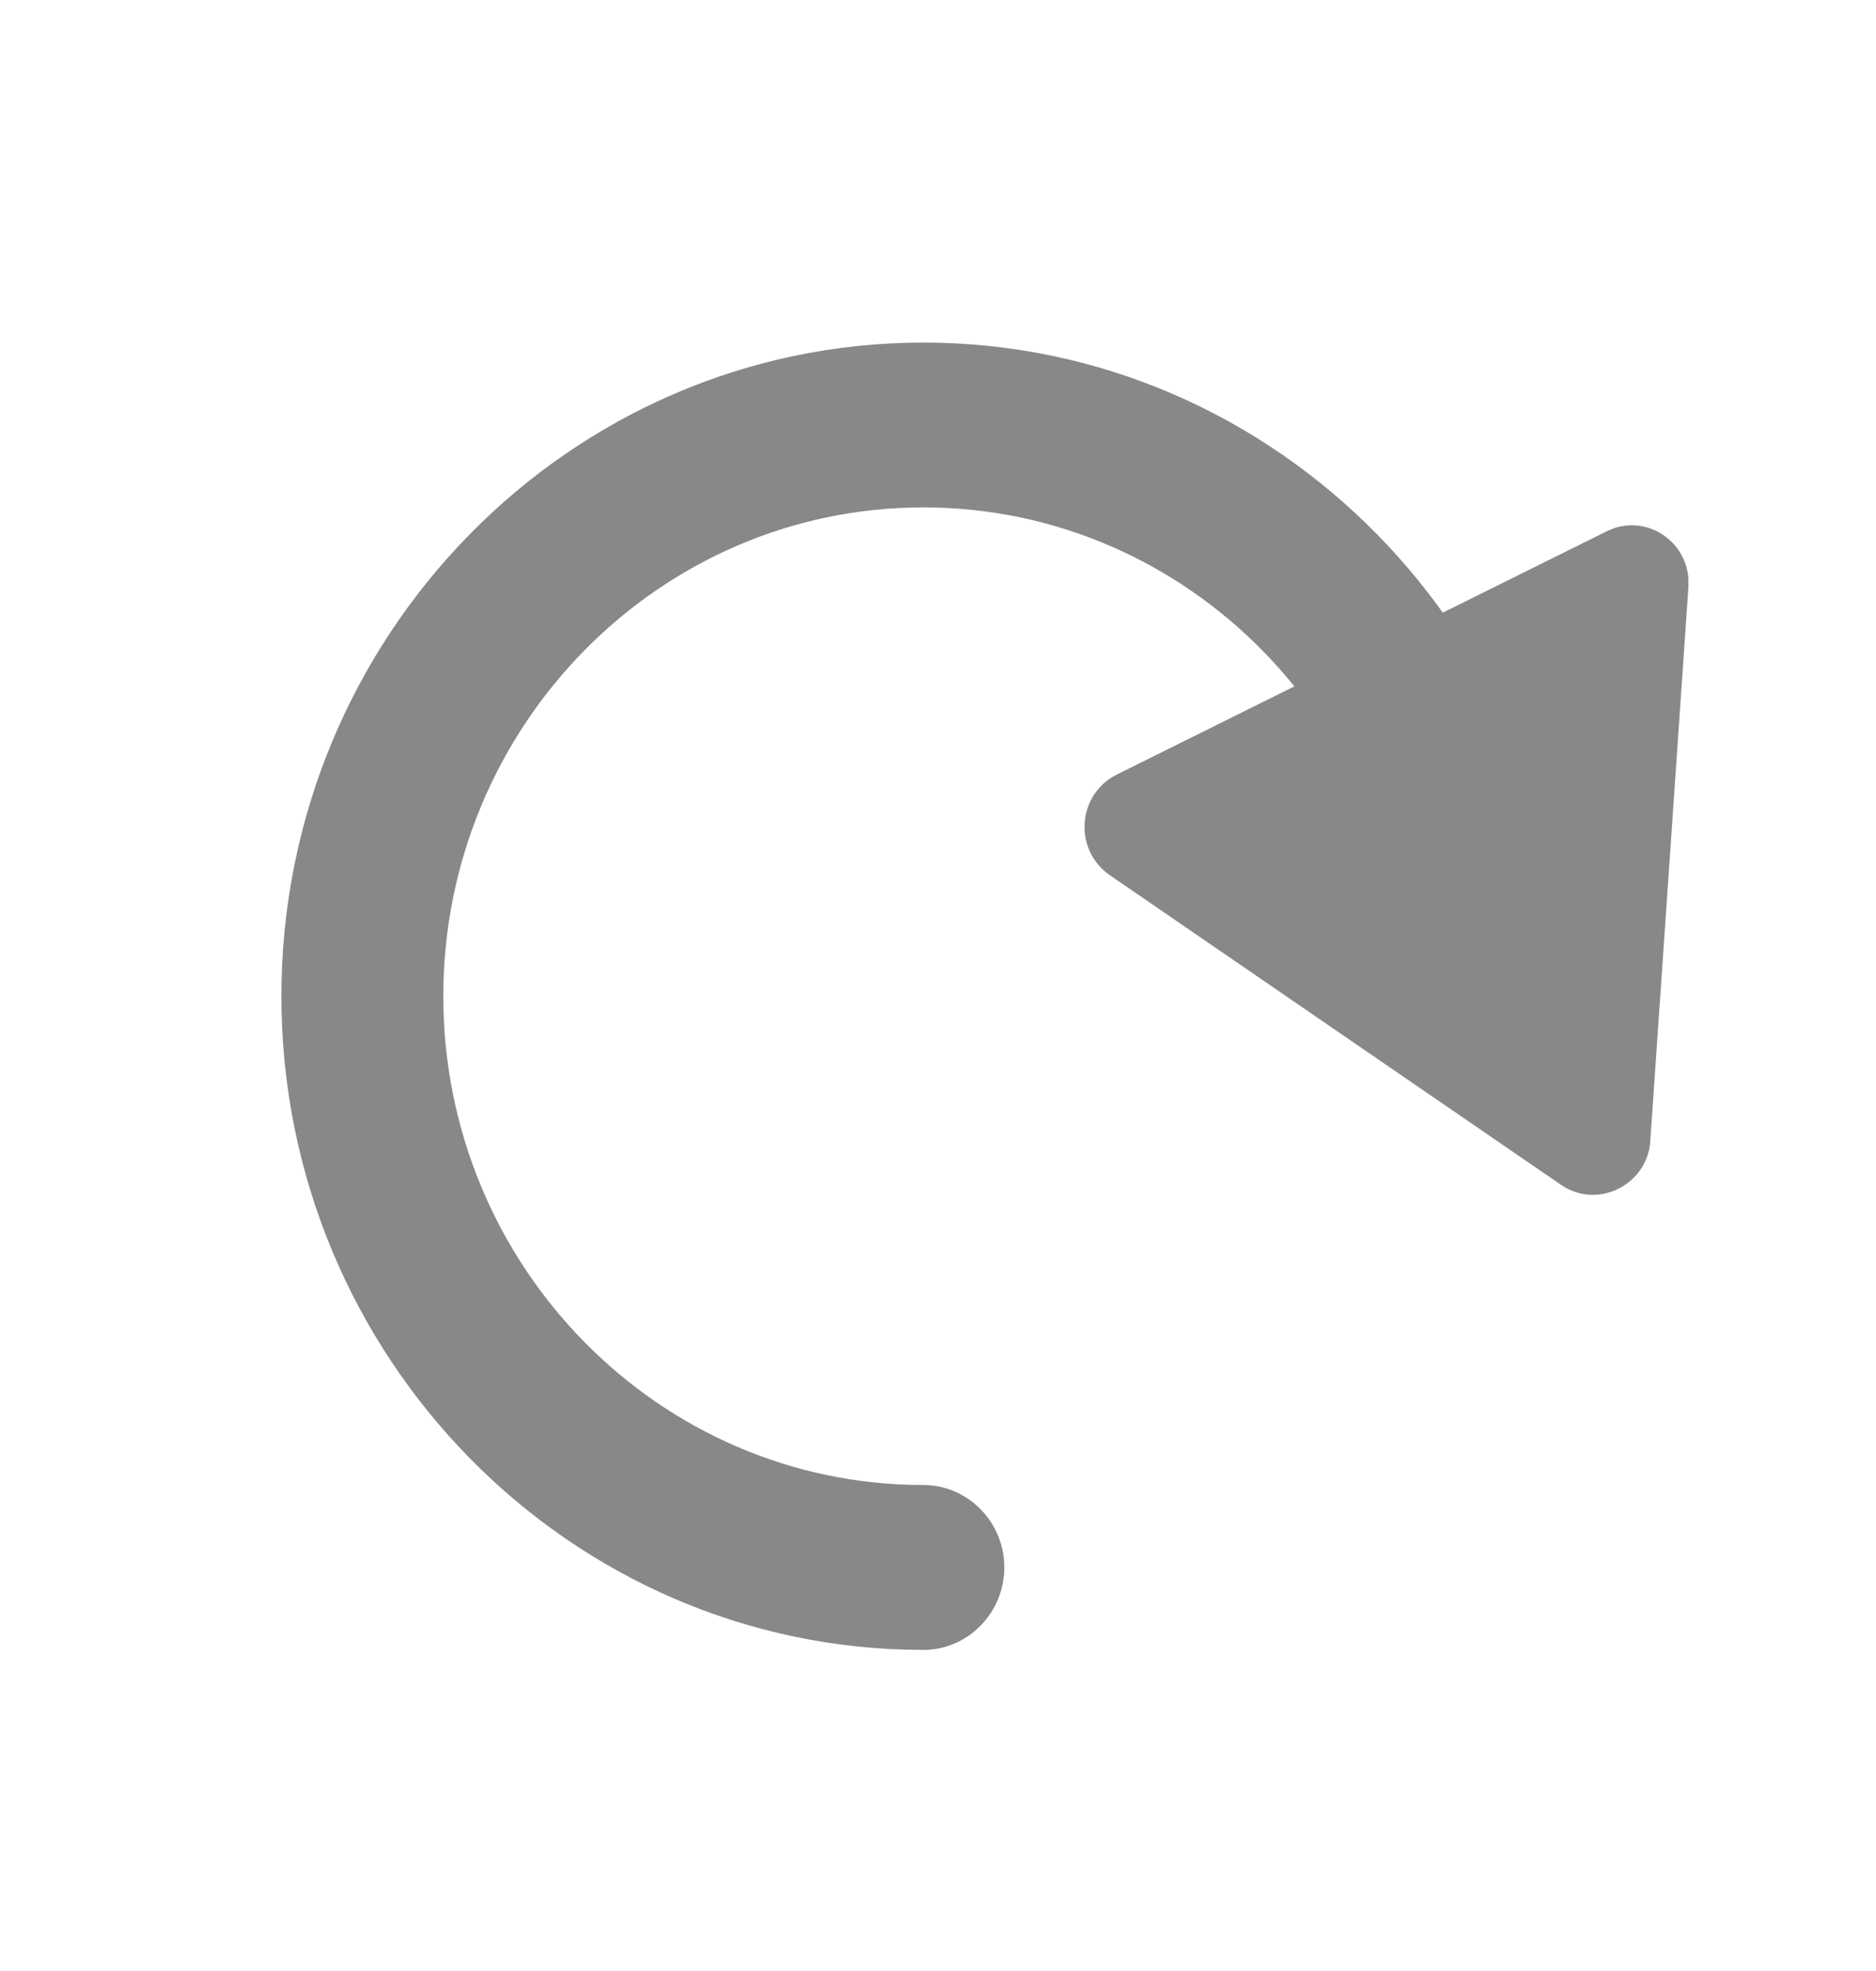 <svg width="20" height="21" viewBox="0 0 20 21" fill="none" xmlns="http://www.w3.org/2000/svg">
<g clip-path="url(#clip0_216_6201)">
<path d="M9.844 17.579C6.072 17.579 3 14.452 3 10.614C3 6.776 6.072 3.65 9.844 3.65C13.616 3.65 16.688 6.776 16.688 10.614C16.688 11.097 16.3 11.492 15.825 11.492C15.35 11.492 14.962 11.097 14.962 10.614C14.962 7.743 12.666 5.406 9.844 5.406C7.022 5.406 4.726 7.743 4.726 10.614C4.726 13.486 7.022 15.822 9.844 15.822C10.319 15.822 10.707 16.217 10.707 16.7C10.707 17.183 10.319 17.579 9.844 17.579Z" fill="#888888"/>
<path d="M17.594 12.151L18 6.258C18.035 5.784 17.551 5.45 17.128 5.661L11.907 8.252C11.484 8.463 11.441 9.051 11.829 9.323L16.645 12.626C17.033 12.889 17.56 12.626 17.594 12.16V12.151Z" fill="#888888"/>
</g>
<defs>
<clipPath id="clip0_216_6201">
<rect width="15" height="13.929" fill="white" transform="translate(3 3.65)"/>
</clipPath>
</defs>
</svg>
